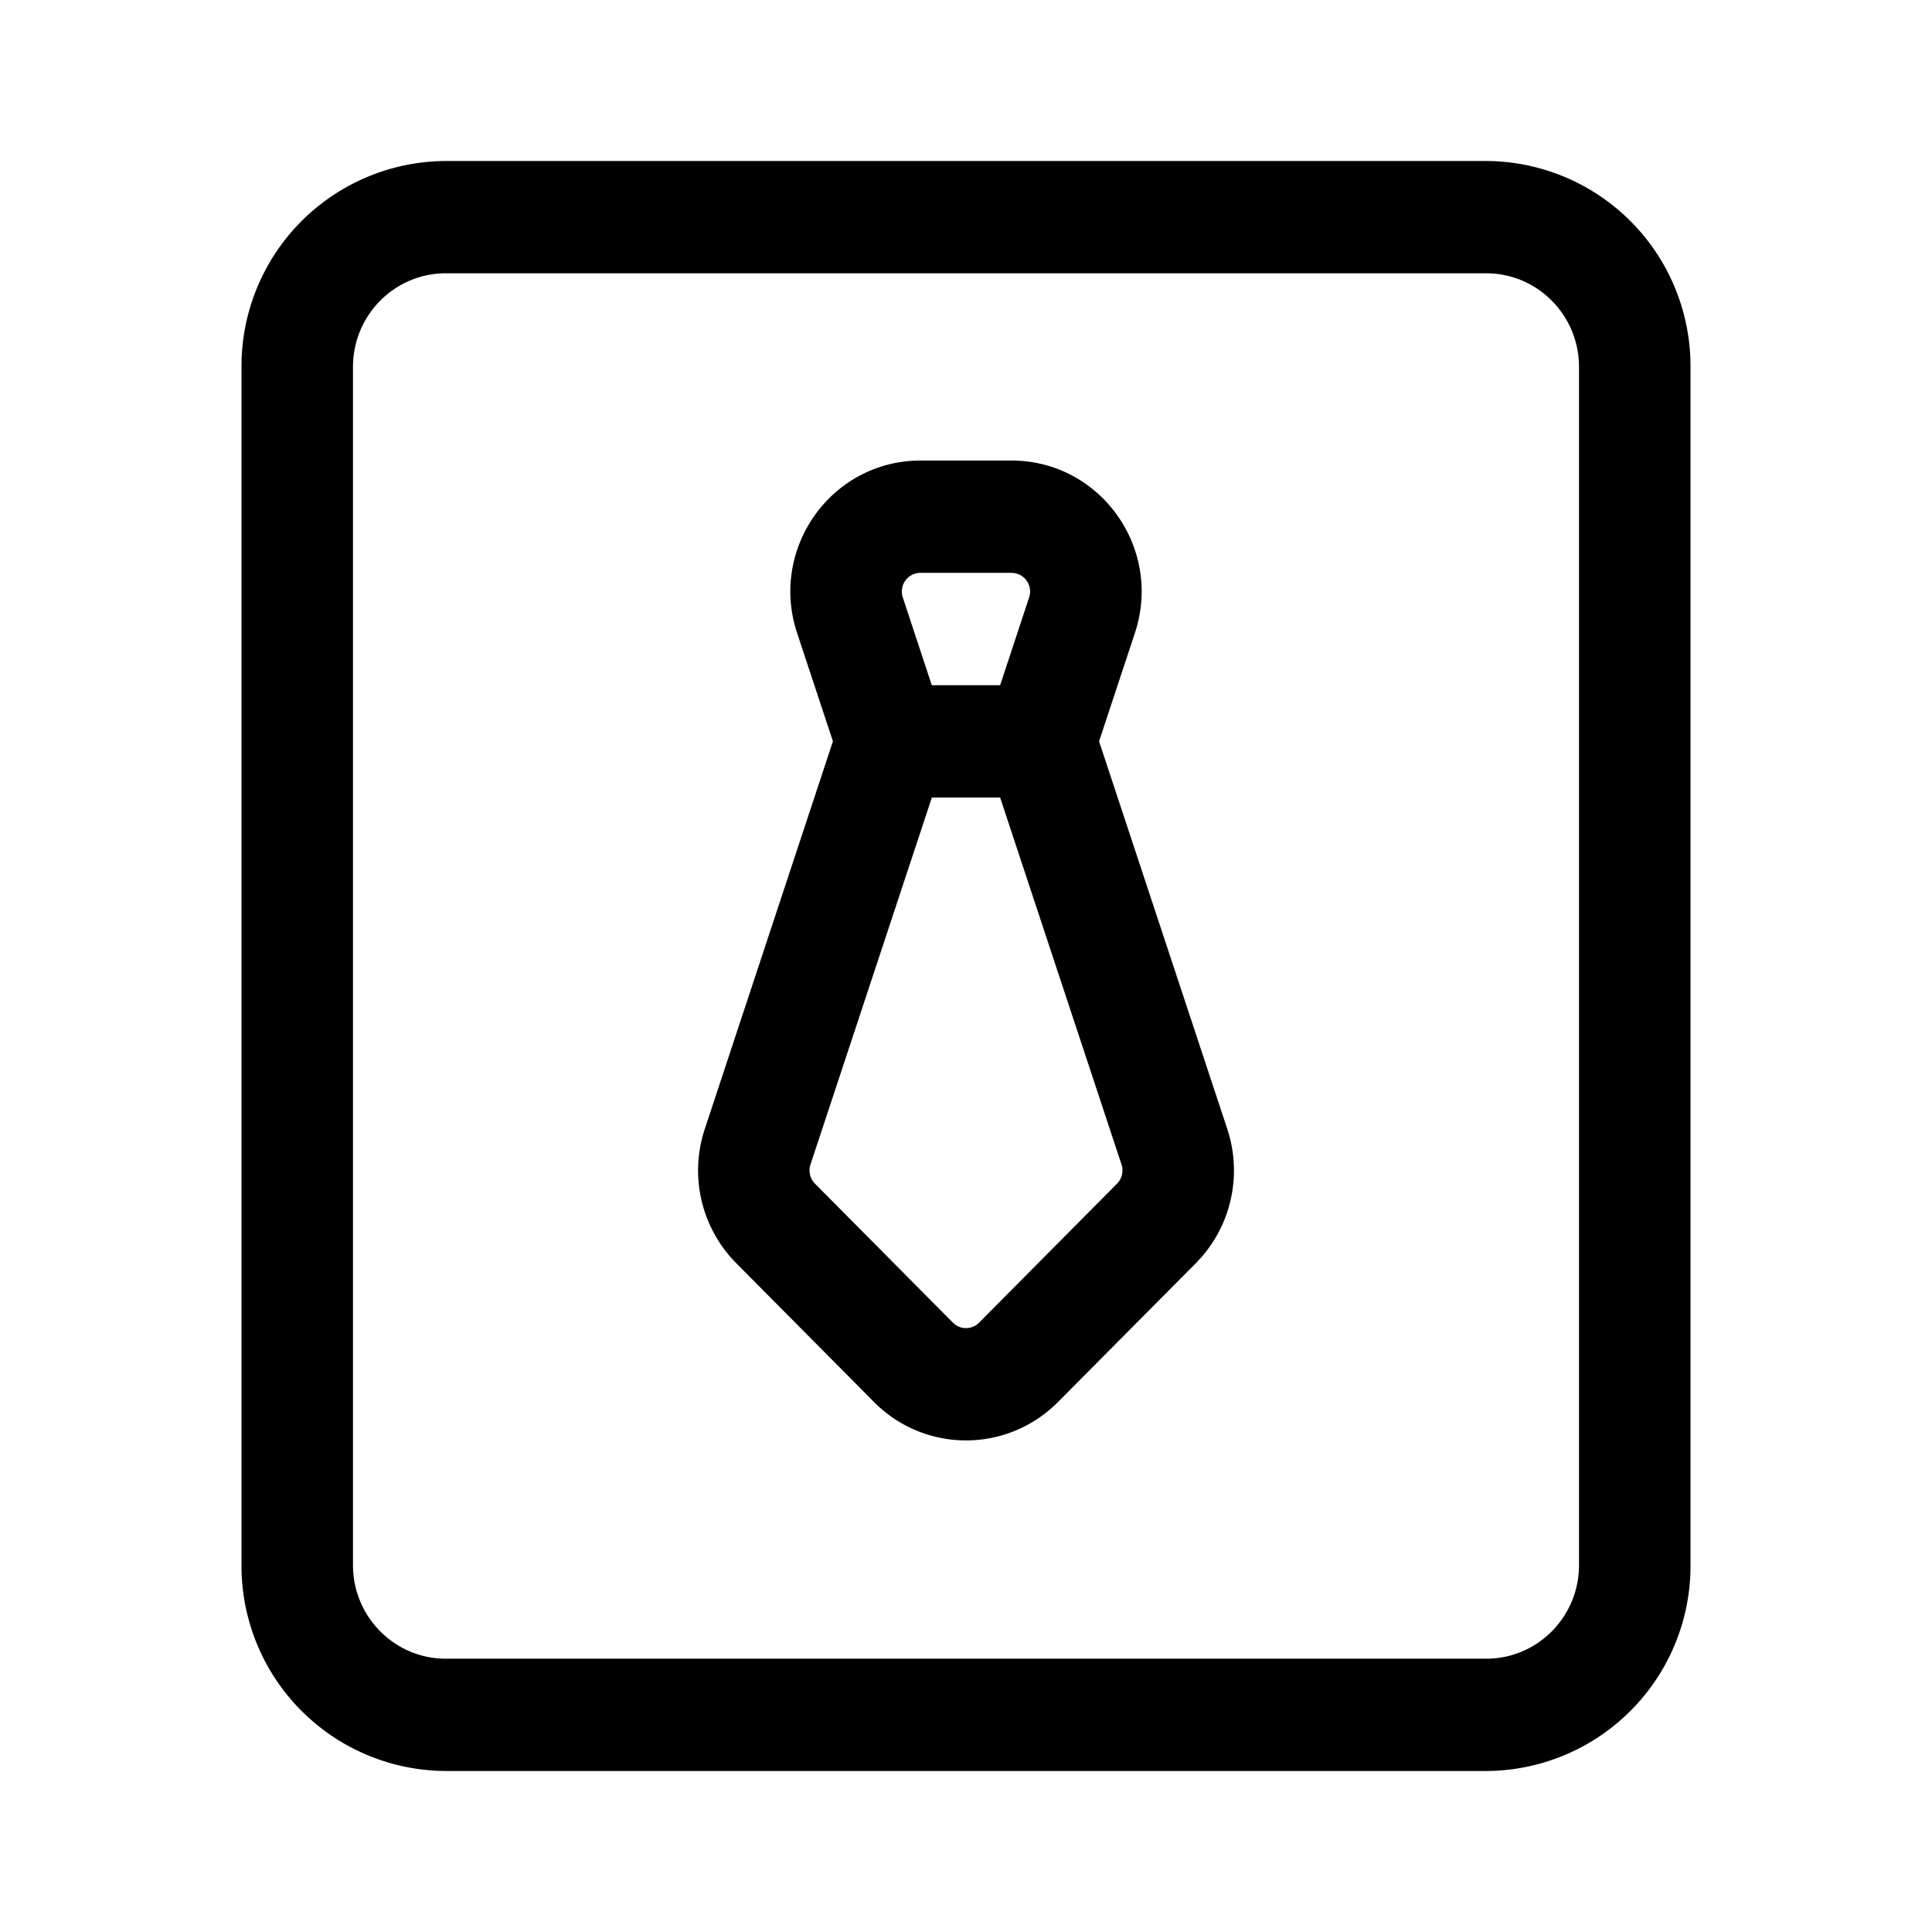 <?xml version="1.0" standalone="no"?><!DOCTYPE svg PUBLIC "-//W3C//DTD SVG 1.1//EN" "http://www.w3.org/Graphics/SVG/1.1/DTD/svg11.dtd"><svg t="1620301657899" class="icon" viewBox="0 0 1024 1024" version="1.1" xmlns="http://www.w3.org/2000/svg" p-id="6586" xmlns:xlink="http://www.w3.org/1999/xlink" width="200" height="200"><defs><style type="text/css"></style></defs><path d="M128 194.475A108.715 108.715 0 0 1 236.288 85.333h551.424A108.715 108.715 0 0 1 896 194.475v635.051A108.715 108.715 0 0 1 787.712 938.667H236.288A108.715 108.715 0 0 1 128 829.525V194.475z m108.288-49.621c-27.179 0-49.195 22.229-49.195 49.621v635.051c0 27.392 22.016 49.621 49.195 49.621h551.424c27.179 0 49.195-22.187 49.195-49.621V194.475c0-27.392-22.016-49.621-49.195-49.621H236.288z m186.197 190.677c-14.891-44.971 18.347-91.435 65.408-91.435h48.213c47.061 0 80.299 46.464 65.408 91.435l-18.987 57.387 67.968 205.483c8.235 24.96 1.792 52.48-16.64 71.083l-73.131 73.643a68.565 68.565 0 0 1-97.451 0l-73.088-73.643a69.845 69.845 0 0 1-16.64-71.083l67.925-205.483-18.987-57.387z m71.424 87.168l-64.341 194.517a9.984 9.984 0 0 0 2.389 10.155l73.088 73.643c3.84 3.883 10.069 3.883 13.909 0l73.088-73.643a9.984 9.984 0 0 0 2.389-10.155l-64.341-194.517h-36.181z m36.181-59.52l15.36-46.507a9.899 9.899 0 0 0-9.344-13.056h-48.213a9.899 9.899 0 0 0-9.387 13.056l15.36 46.507h36.267z" p-id="6587"></path></svg>